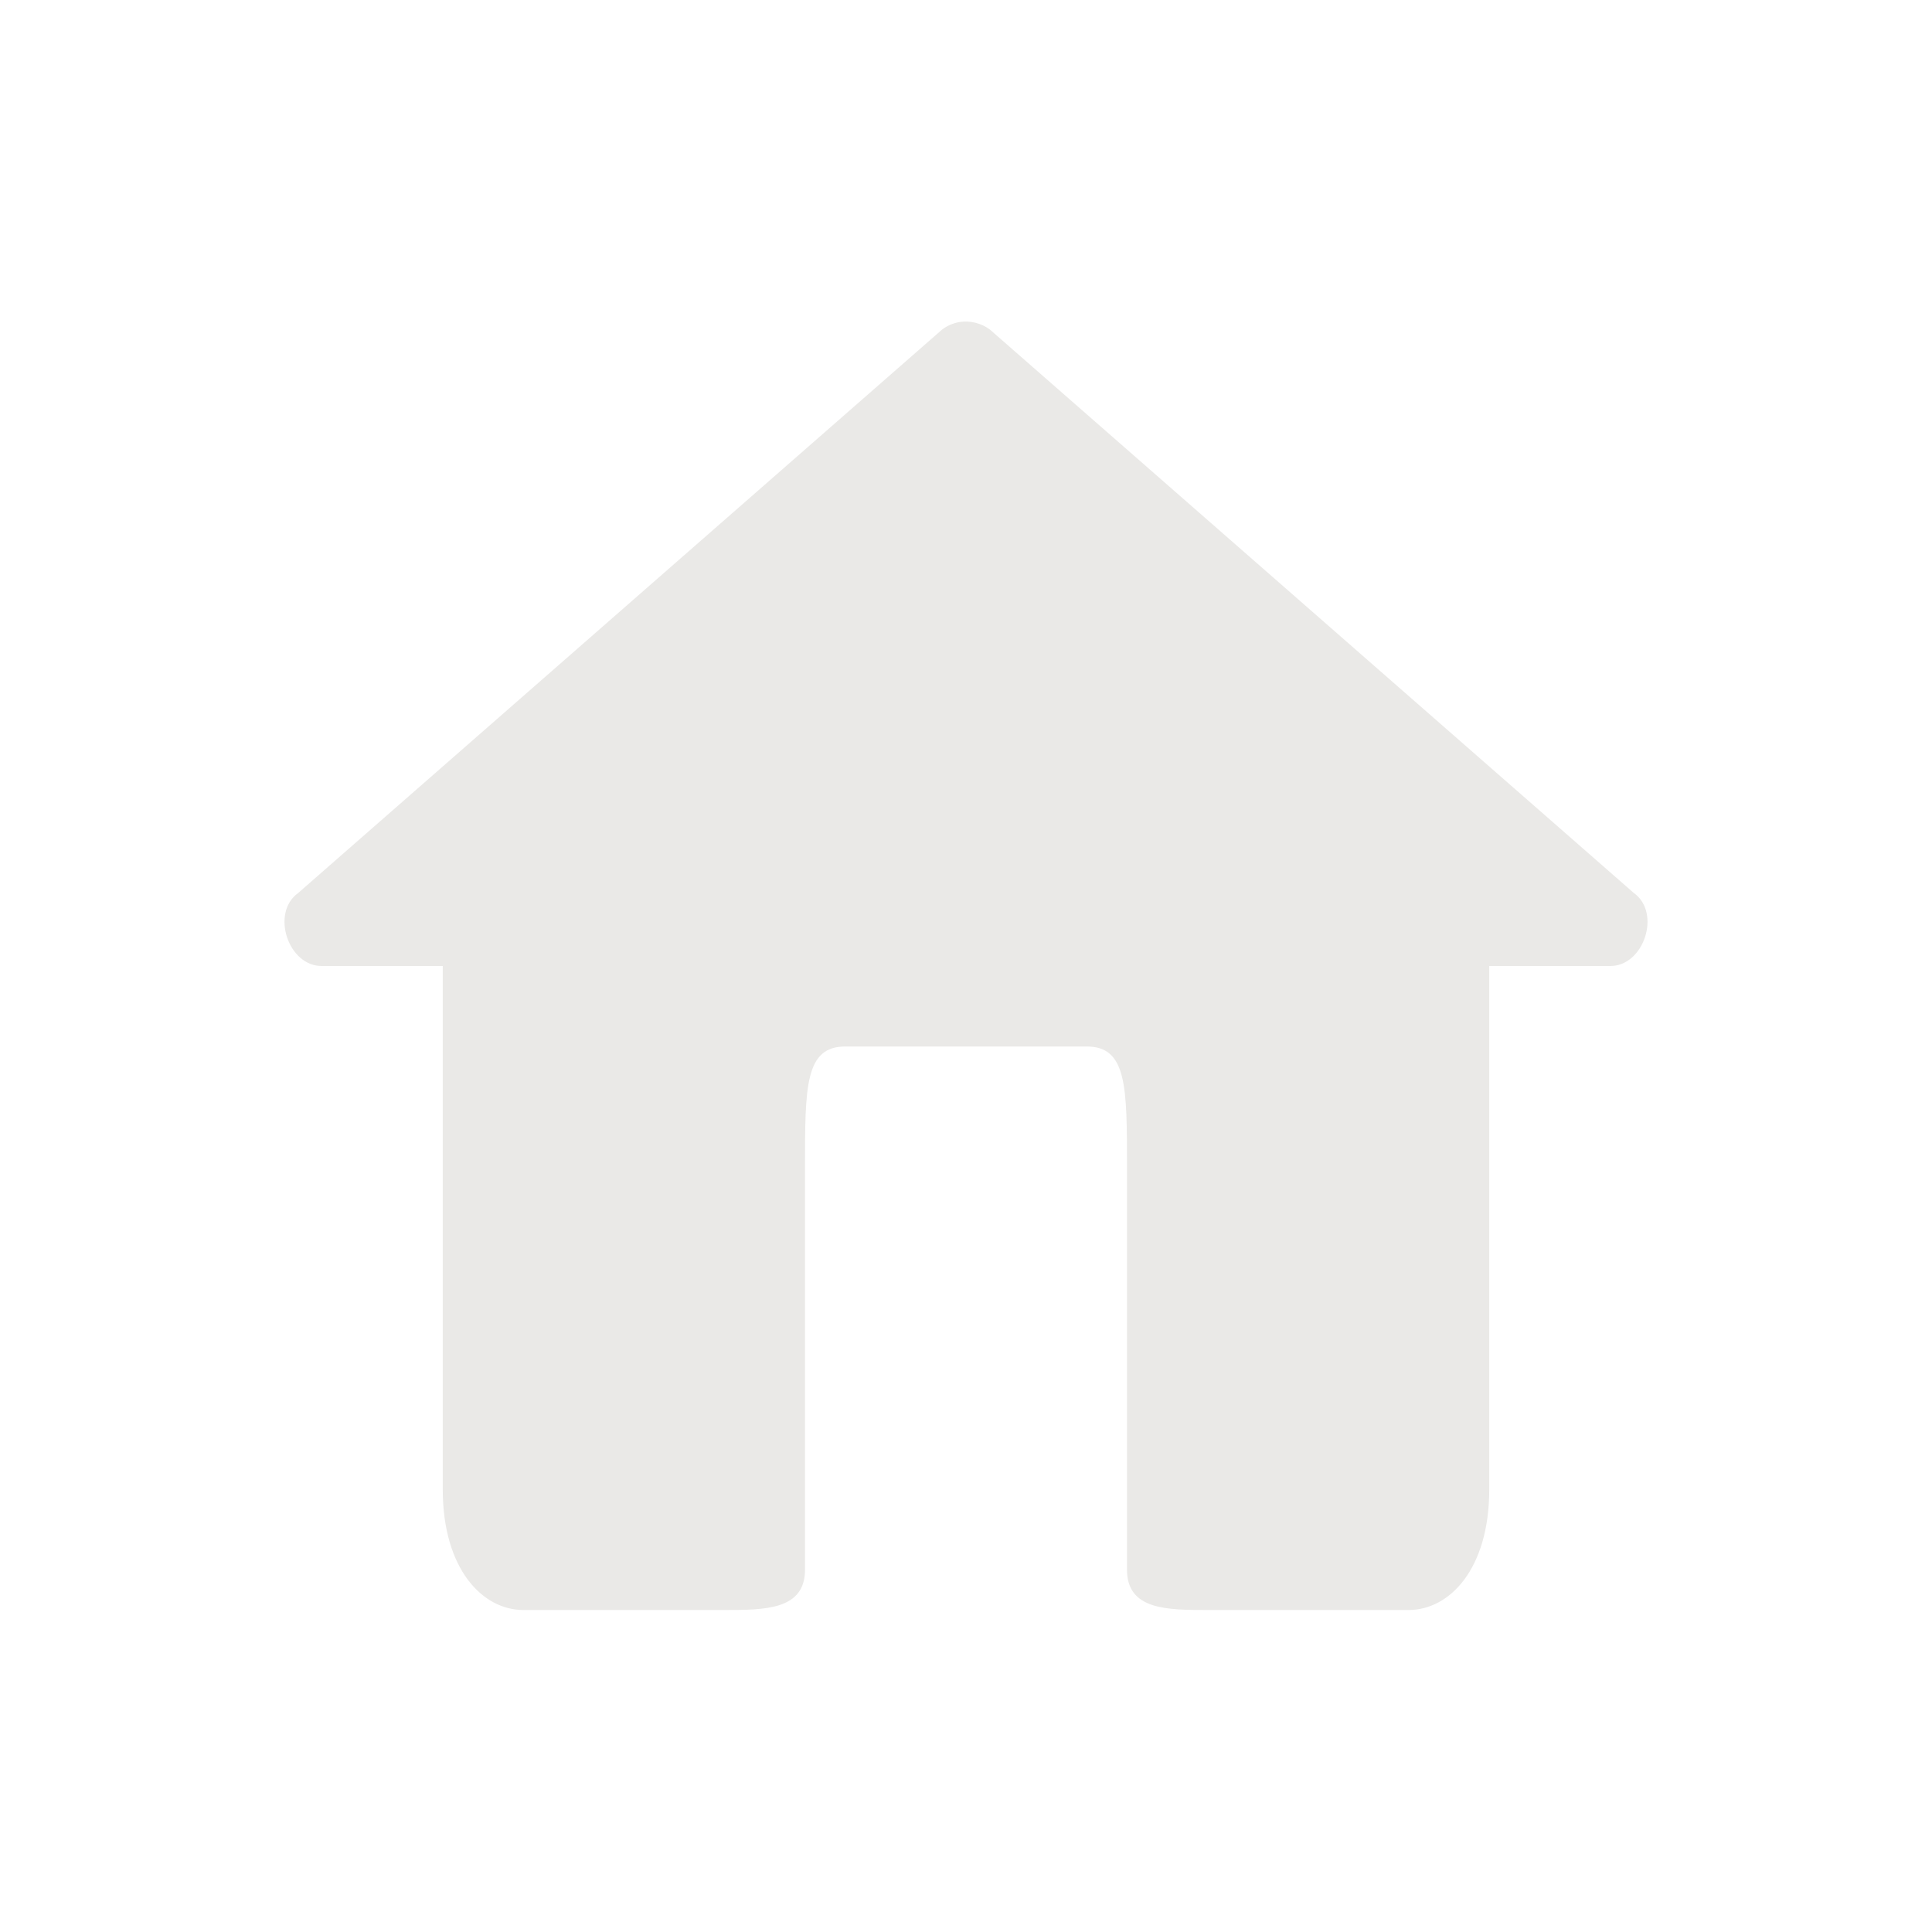 <?xml version="1.0" encoding="UTF-8" standalone="no"?>
<!-- Created with Inkscape (http://www.inkscape.org/) -->

<svg
   xmlns:dc="http://purl.org/dc/elements/1.1/"
   xmlns:cc="http://creativecommons.org/ns#"
   xmlns:rdf="http://www.w3.org/1999/02/22-rdf-syntax-ns#"
   xmlns:svg="http://www.w3.org/2000/svg"
   xmlns="http://www.w3.org/2000/svg"
   xmlns:sodipodi="http://sodipodi.sourceforge.net/DTD/sodipodi-0.dtd"
   xmlns:inkscape="http://www.inkscape.org/namespaces/inkscape"
   width="48"
   height="48"
   id="svg2985"
   version="1.1"
   inkscape:version="0.48.4 r9939"
   sodipodi:docname="home-light_48.svg">
  <defs
     id="defs2987" />
  <sodipodi:namedview
     id="base"
     pagecolor="#777777"
     bordercolor="#666666"
     borderopacity="1.0"
     inkscape:pageopacity="0.46666667"
     inkscape:pageshadow="2"
     inkscape:zoom="3.8890873"
     inkscape:cx="41.873034"
     inkscape:cy="-25.161417"
     inkscape:current-layer="layer1"
     showgrid="true"
     inkscape:document-units="px"
     inkscape:grid-bbox="true"
     inkscape:window-width="1301"
     inkscape:window-height="744"
     inkscape:window-x="65"
     inkscape:window-y="24"
     inkscape:window-maximized="1">
    <inkscape:grid
       type="xygrid"
       id="grid2982"
       empspacing="5"
       visible="true"
       enabled="true"
       snapvisiblegridlinesonly="true" />
  </sodipodi:namedview>
  <g
     id="layer1"
     inkscape:label="Layer 1"
     inkscape:groupmode="layer"
     transform="translate(0,-16)">
    <path
       style="font-size:medium;font-style:normal;font-variant:normal;font-weight:normal;font-stretch:normal;text-indent:0;text-align:start;text-decoration:none;line-height:normal;letter-spacing:normal;word-spacing:normal;text-transform:none;direction:ltr;block-progression:tb;writing-mode:lr-tb;text-anchor:start;baseline-shift:baseline;color:#000000;fill:#eae9e7;fill-opacity:1;fill-rule:nonzero;stroke:none;stroke-width:2;marker:none;visibility:visible;display:inline;overflow:visible;enable-background:accumulate;font-family:Sans;-inkscape-font-specification:Sans"
       d="m 23.844,8 c -0.158,0.026 -0.31,0.091 -0.438,0.188 l -16,14 C 6.721,22.679 7.157,24.009 8,24 l 3,0 0,13 c 0,2 1,3 2,3 l 5,0 c 1,0 2,0 2,-1 l 0,-10 c 0,-2 0,-3 1,-3 l 6,0 c 1,0 1,1 1,3 l 0,10 c 0,1 1,1 2,1 l 5,0 c 1,0 2,-1 2,-3 l 0,-13 3,0 c 0.843,0.009 1.279,-1.321 0.594,-1.812 l -16,-14 C 24.382,8.029 24.105,7.96 23.844,8 z"
       transform="translate(0,16)"
       id="path3844"
       inkscape:connector-curvature="0"
       sodipodi:nodetypes="cccccssssccccssssccccc" />
  </g>
</svg>
